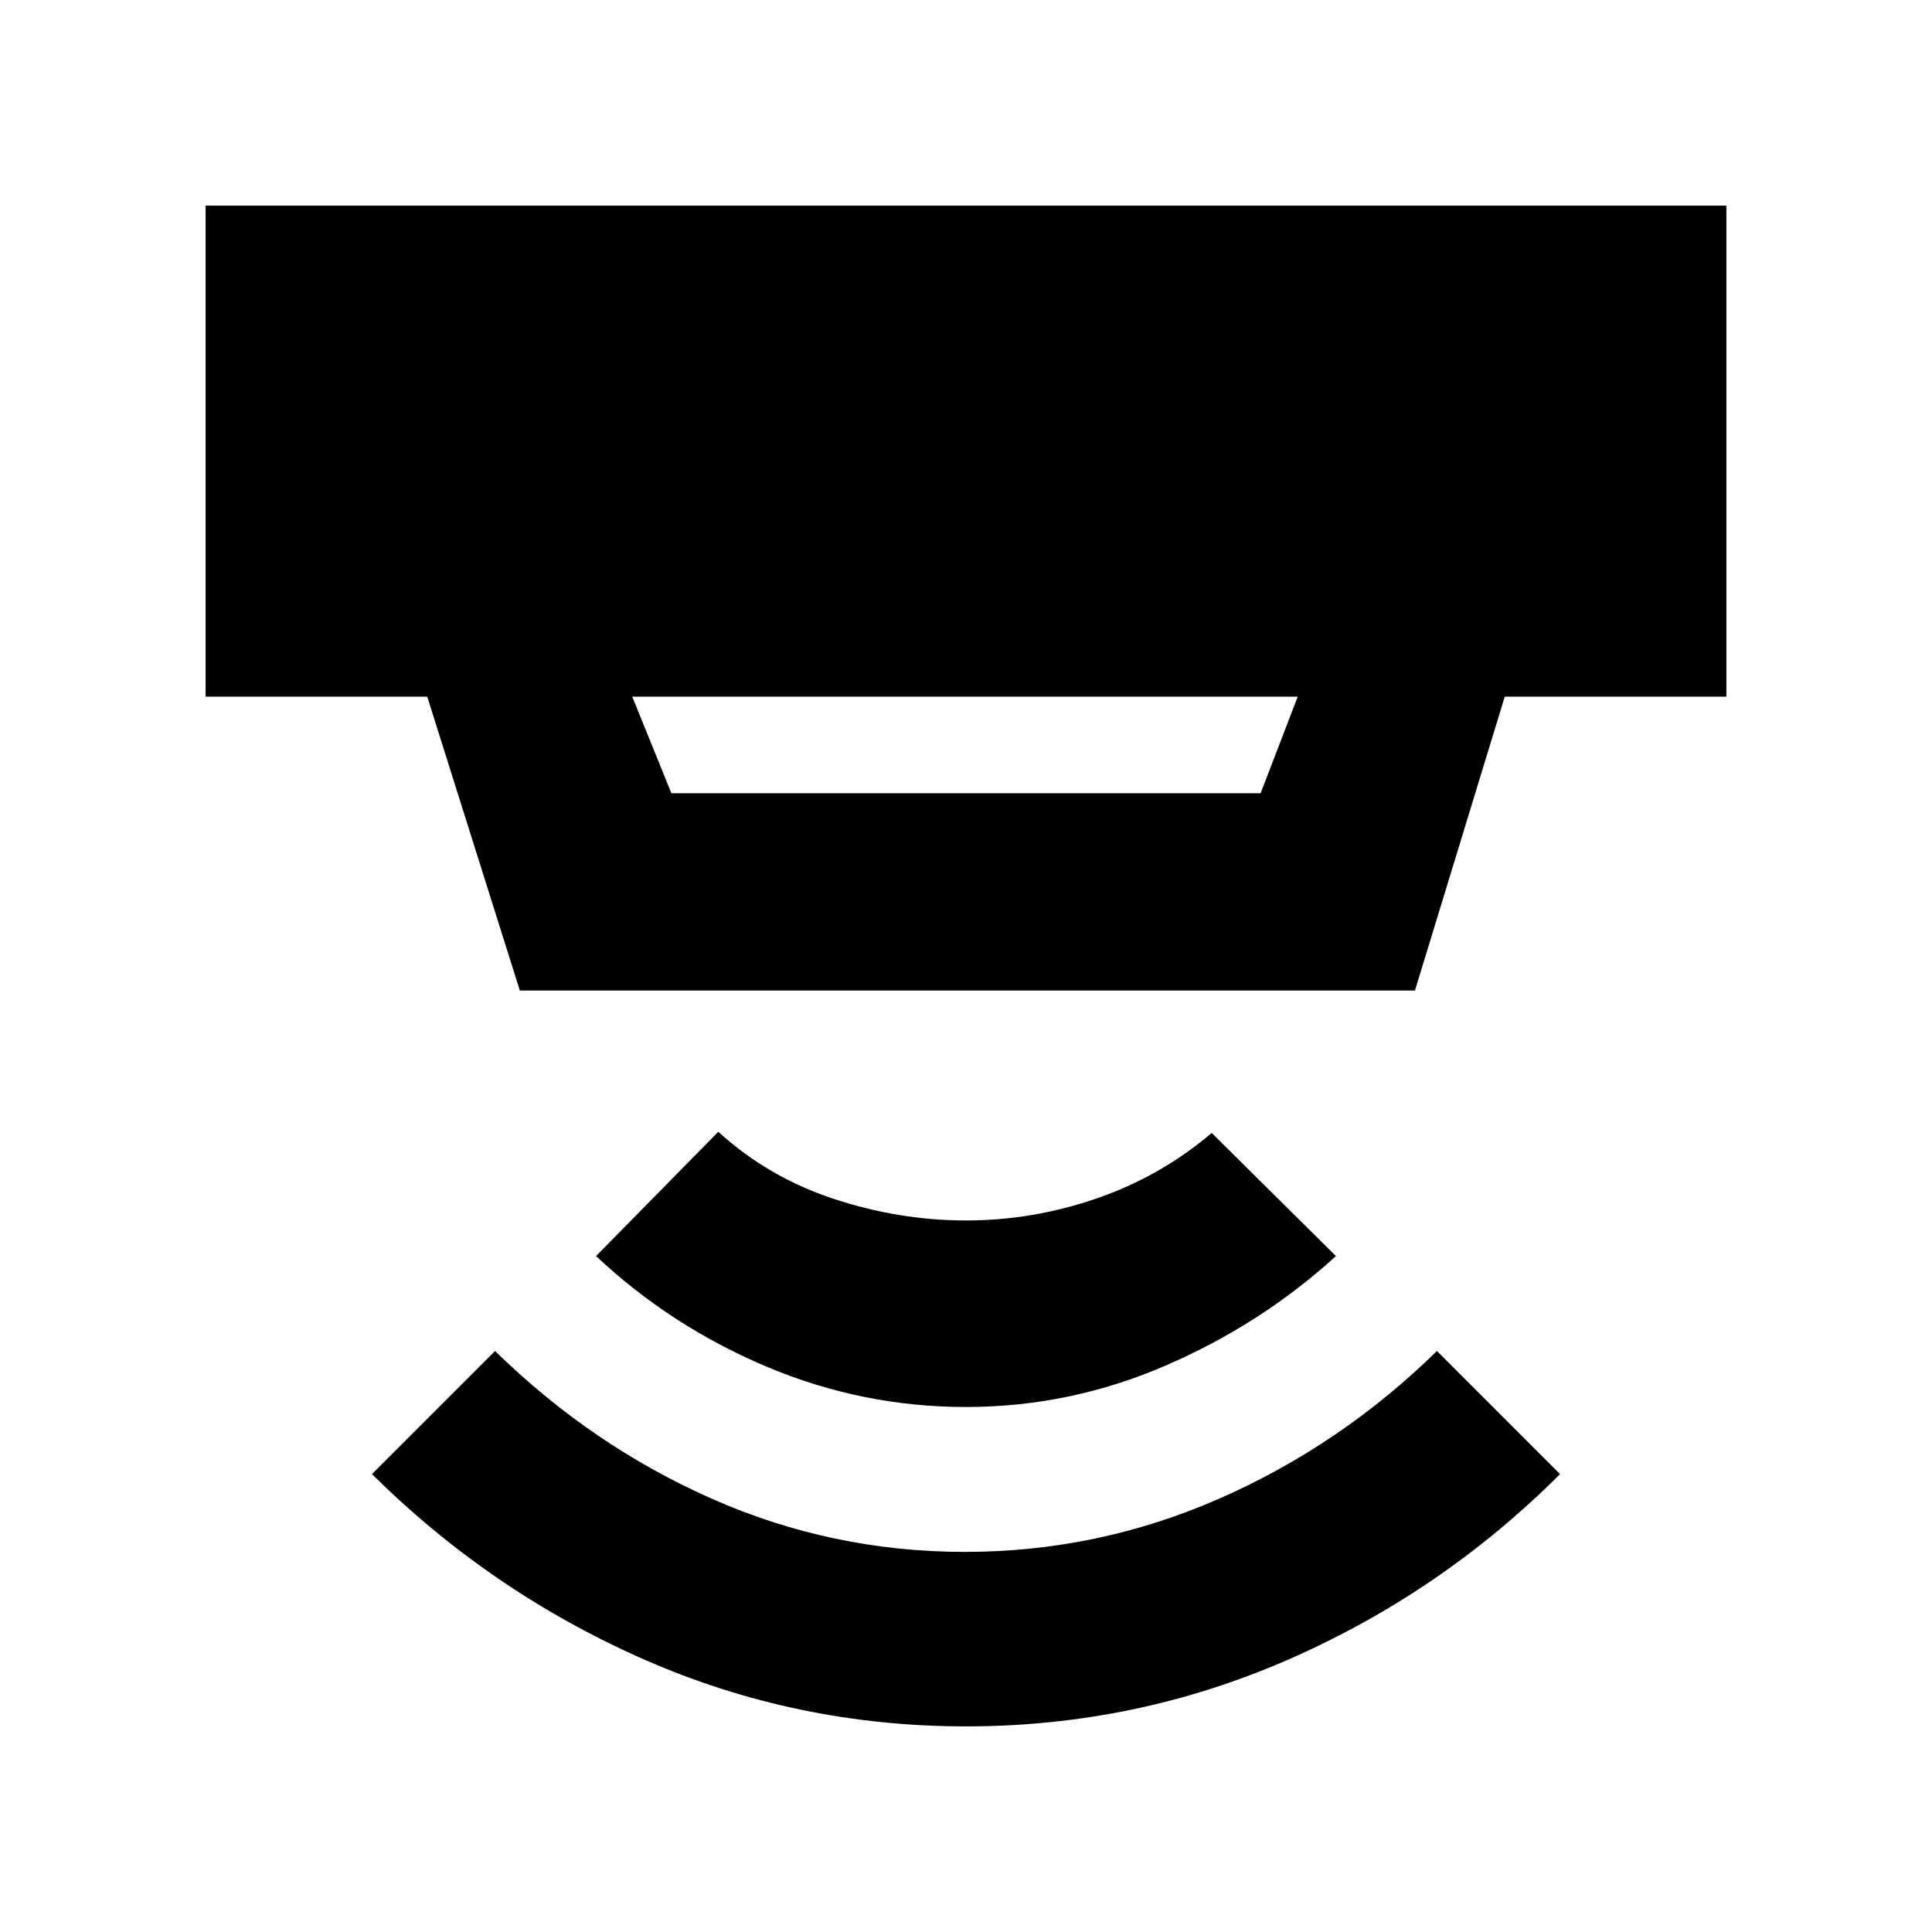 <svg xmlns="http://www.w3.org/2000/svg" height="20" viewBox="0 -960 960 960" width="20"><path d="M480-102.17q-84.39 0-160.15-33.33-75.76-33.32-135.02-92.02L246-288.69q48 47 107.72 73.41 59.71 26.41 125.71 26.41t126.29-26.41Q666-241.69 714-288.69l61.17 61.17q-58.69 58.7-134.73 92.02-76.05 33.33-160.44 33.33Zm0-158.7q-51.57 0-99.13-20.06-47.57-20.07-84.7-54.94l60.74-61.74q24.87 22.61 57.39 33.33 32.53 10.72 65.7 10.72t64.91-10.94q31.74-10.93 57.18-32.54l61.74 61.17q-37.13 33.87-84.7 54.44-47.56 20.56-99.13 20.56ZM314.17-613.83l19.44 48h292.78l18.44-48H314.17ZM258.3-467.82l-46-146.01H102.17v-244h755.66v244H747.7l-44.61 146.01H258.3Z"/></svg>